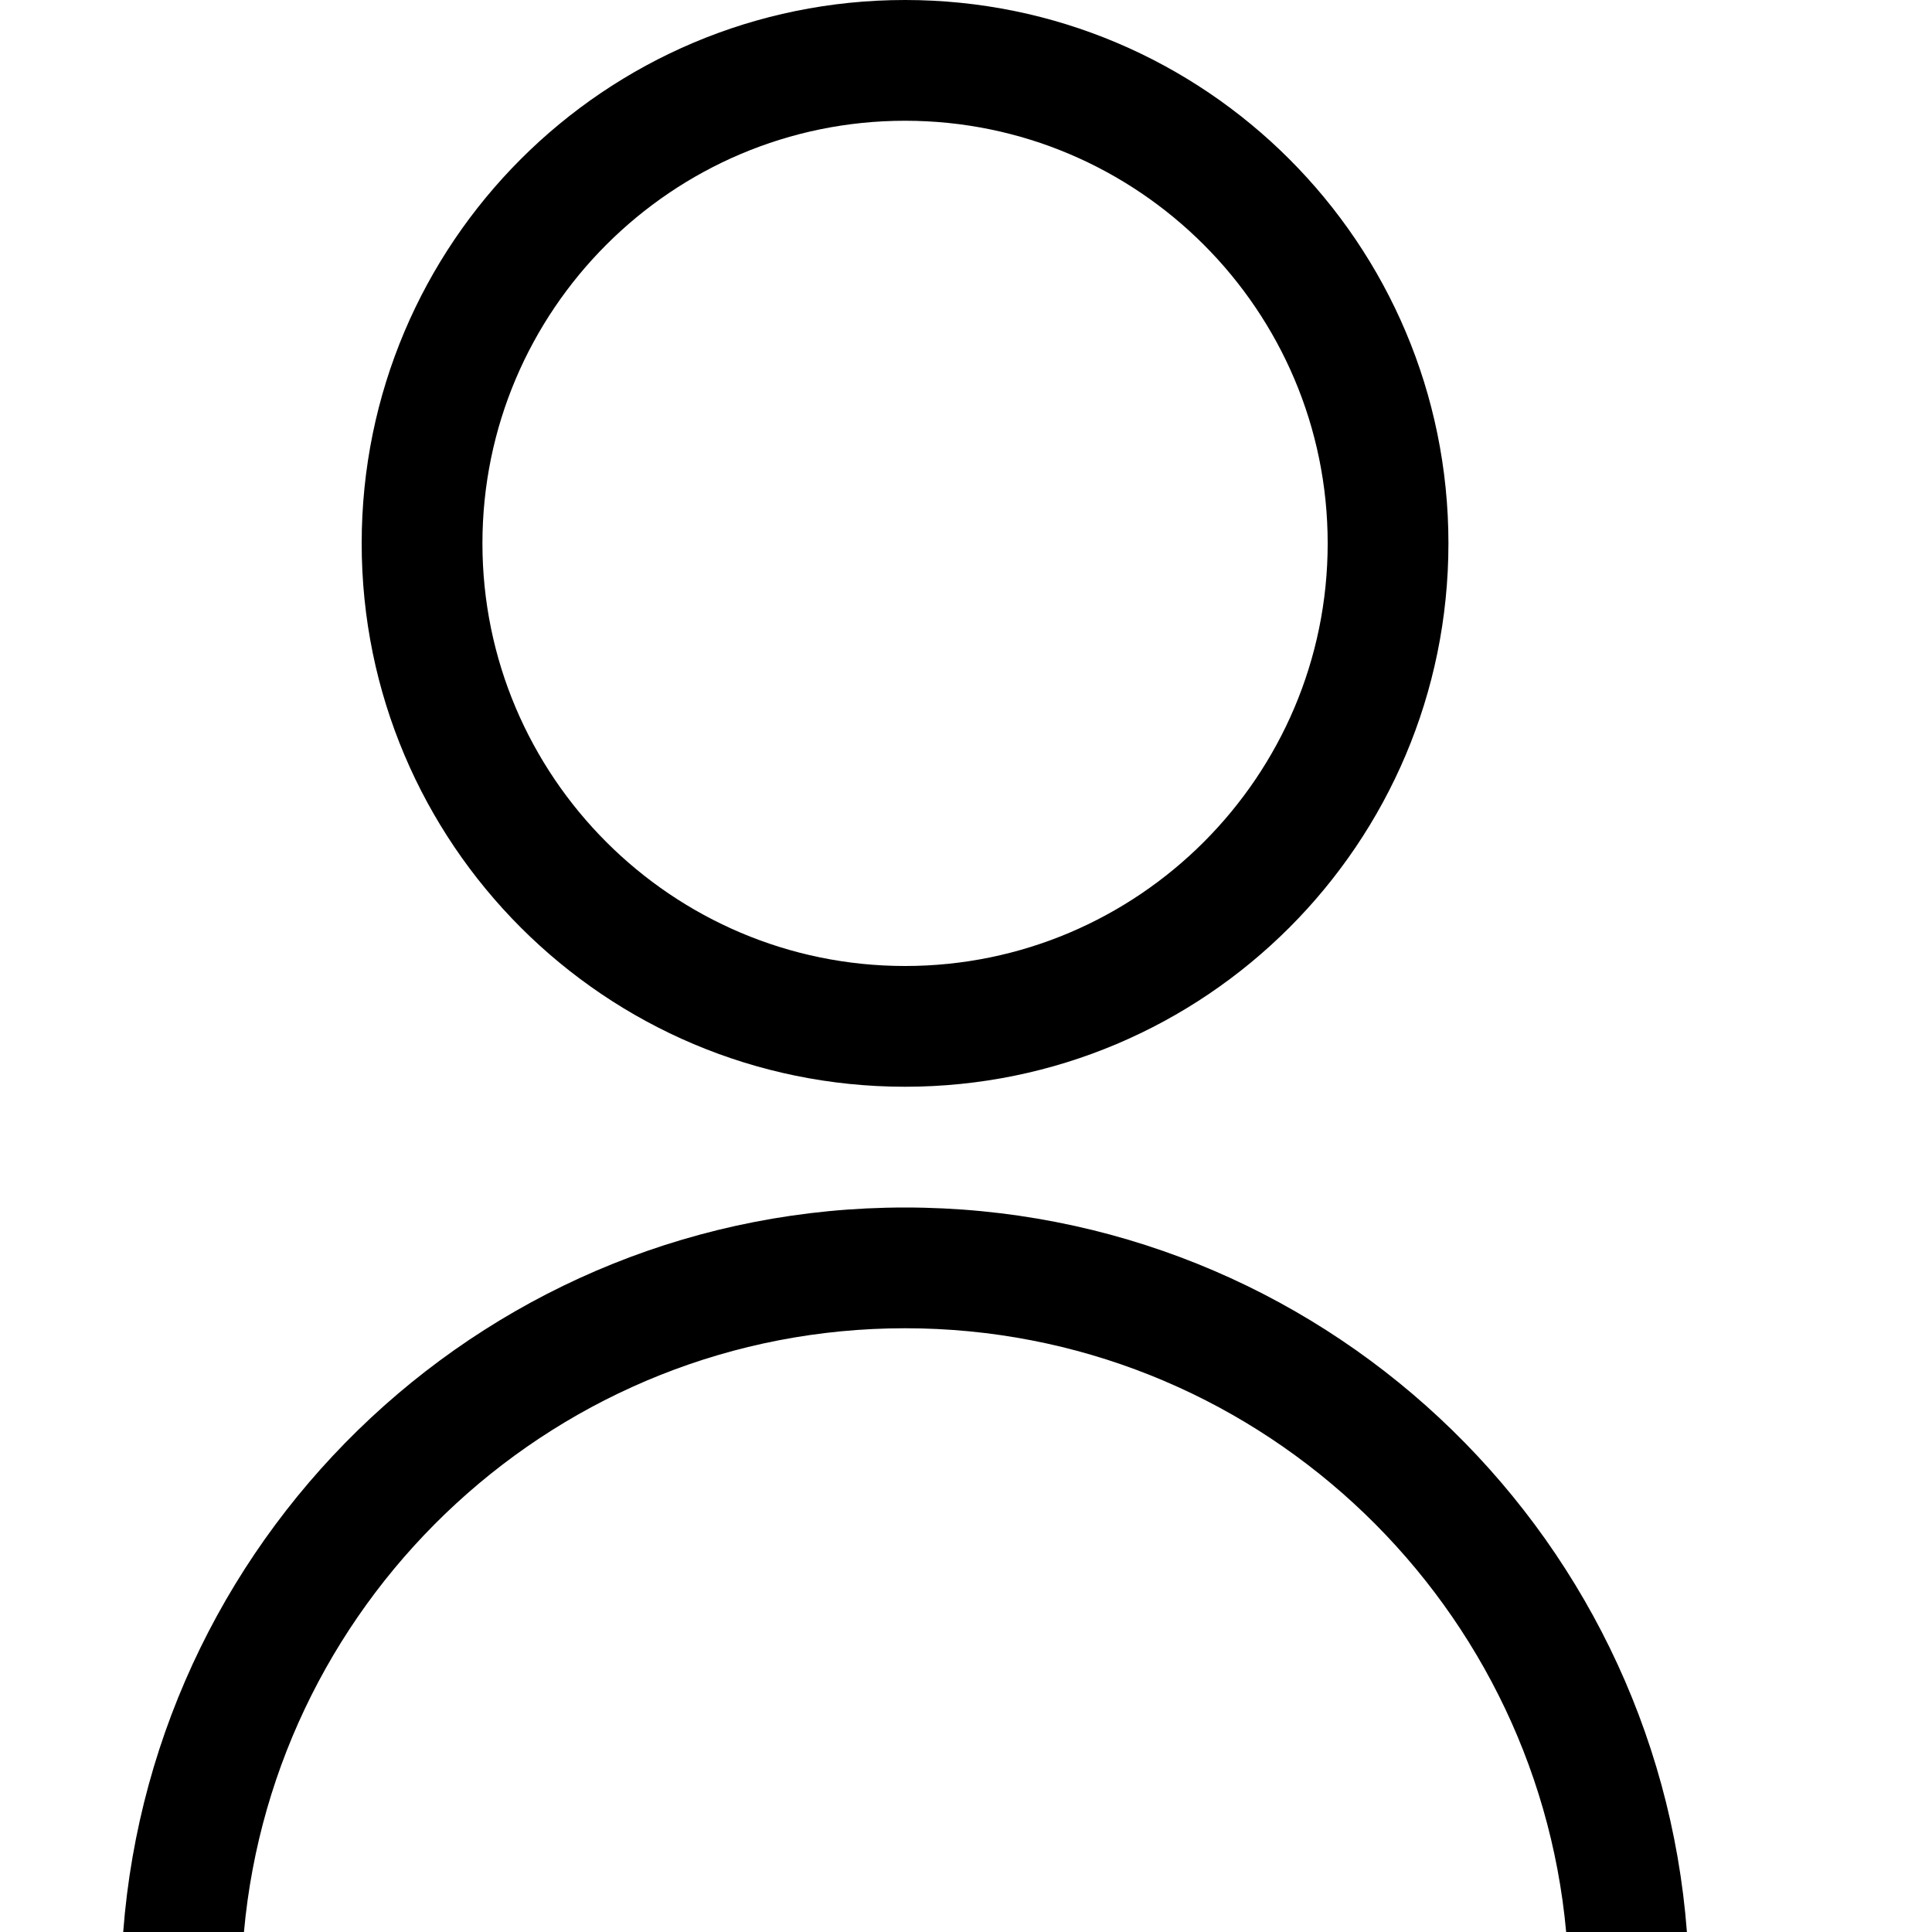 <?xml version="1.0" standalone="no"?><!DOCTYPE svg PUBLIC "-//W3C//DTD SVG 1.1//EN" "http://www.w3.org/Graphics/SVG/1.1/DTD/svg11.dtd"><svg t="1637289726804" class="icon" viewBox="0 0 1024 1024" version="1.1" xmlns="http://www.w3.org/2000/svg" p-id="2278" xmlns:xlink="http://www.w3.org/1999/xlink" width="64" height="64"><defs><style type="text/css"></style></defs><path d="M479.7 576c159.1 0 288-128.9 288-288S638.8 0 479.7 0s-288 128.9-288 288 129 288 288 288z m0-512c123.5 0 224 100.5 224 224s-100.5 224-224 224-224-100.5-224-224 100.5-224 224-224zM479.7 640c-218.9 0-398 169.3-414.4 384h64c16.2-179.1 167.1-320 350.4-320s334.1 140.9 350.4 320h64c-16.4-214.7-195.4-384-414.4-384z" p-id="2279"></path></svg>